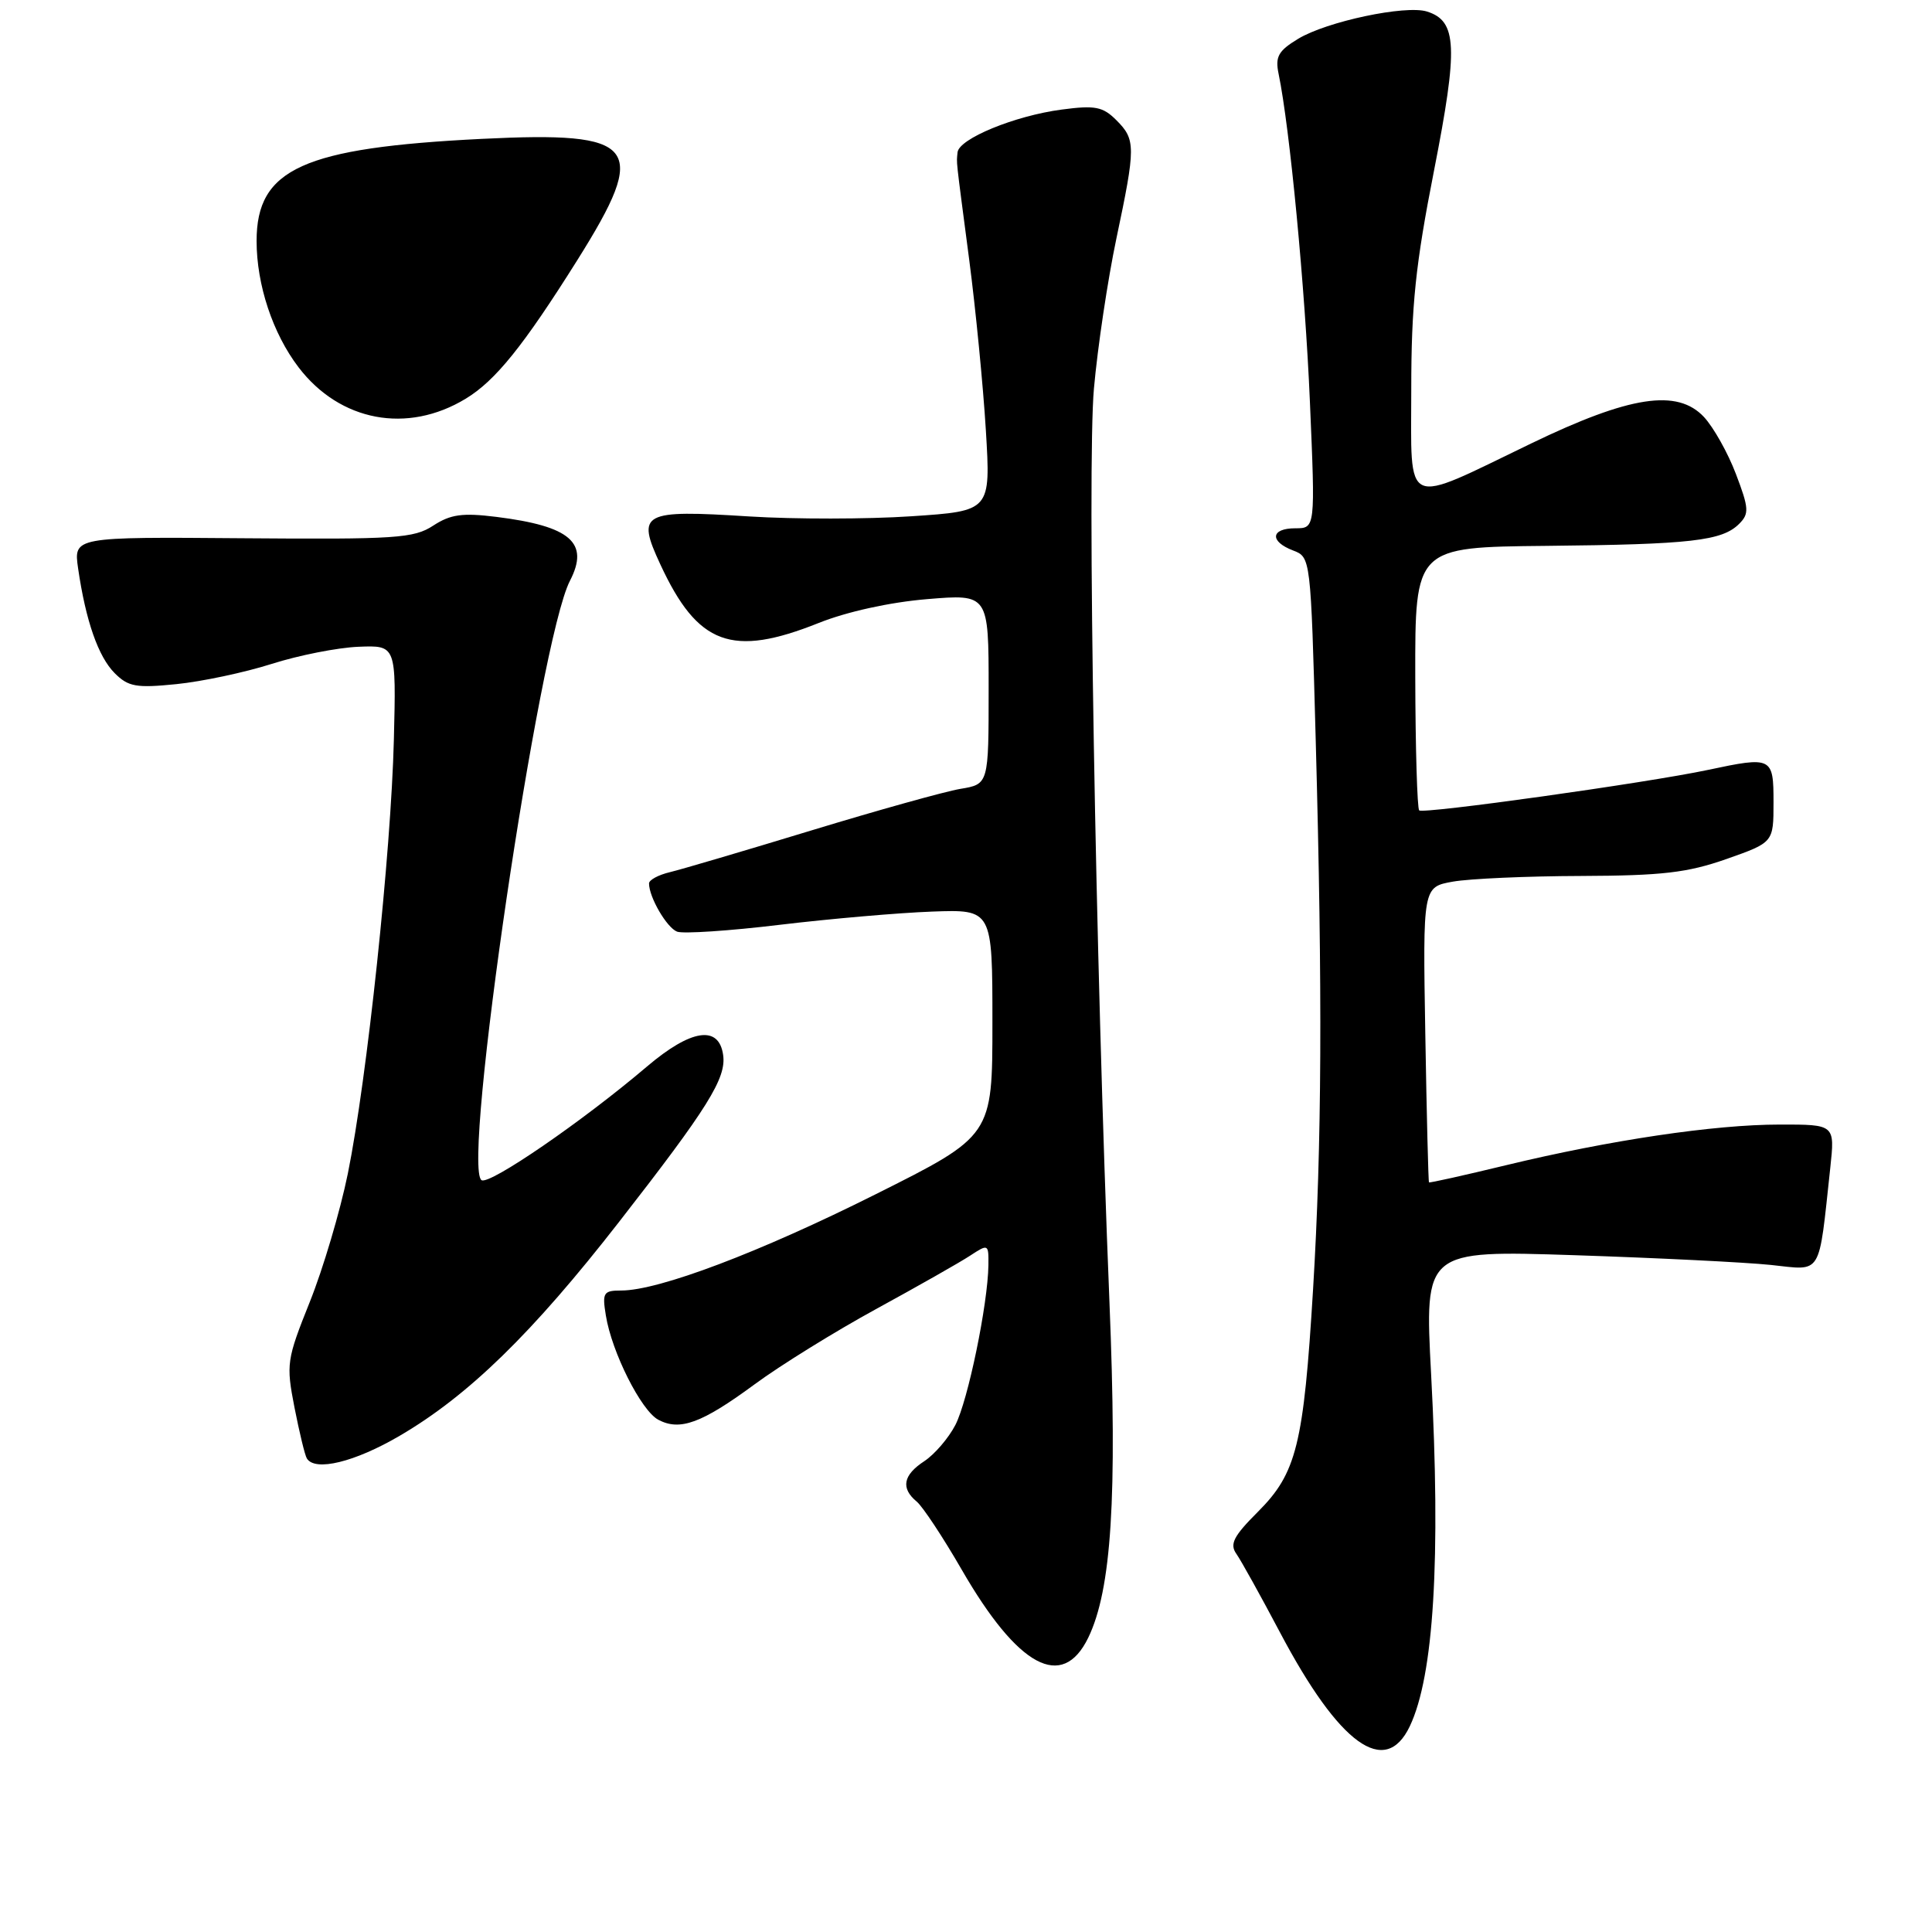 <?xml version="1.0" encoding="UTF-8" standalone="no"?>
<!DOCTYPE svg PUBLIC "-//W3C//DTD SVG 1.1//EN" "http://www.w3.org/Graphics/SVG/1.1/DTD/svg11.dtd" >
<svg xmlns="http://www.w3.org/2000/svg" xmlns:xlink="http://www.w3.org/1999/xlink" version="1.1" viewBox="0 0 256 256">
 <g >
 <path fill="currentColor"
d=" M 186.80 228.75 C 189.99 222.06 190.93 206.61 189.63 182.09 C 188.76 165.67 188.76 165.67 208.63 166.32 C 219.56 166.68 231.26 167.26 234.64 167.61 C 241.54 168.34 240.94 169.32 242.52 154.75 C 243.14 149.00 243.14 149.00 235.82 149.01 C 227.14 149.01 213.32 151.07 199.50 154.41 C 194.00 155.74 189.43 156.76 189.35 156.67 C 189.26 156.58 189.04 147.73 188.86 137.01 C 188.53 117.53 188.53 117.53 192.52 116.82 C 194.71 116.43 202.35 116.09 209.50 116.07 C 220.24 116.03 223.59 115.64 228.75 113.83 C 235.00 111.63 235.00 111.63 235.00 106.32 C 235.00 100.30 234.82 100.21 226.30 102.02 C 218.19 103.74 188.56 107.89 188.05 107.38 C 187.79 107.12 187.55 99.16 187.53 89.70 C 187.50 72.50 187.50 72.50 204.92 72.33 C 224.06 72.14 228.19 71.67 230.45 69.41 C 231.79 68.07 231.75 67.35 230.02 62.81 C 228.96 60.01 227.05 56.62 225.79 55.26 C 222.26 51.48 215.97 52.44 202.87 58.77 C 185.73 67.04 187.00 67.62 187.00 51.58 C 187.00 40.48 187.56 35.09 190.02 22.58 C 193.23 6.21 193.08 2.79 189.09 1.53 C 186.26 0.63 175.78 2.85 172.00 5.15 C 169.38 6.74 168.95 7.51 169.42 9.78 C 170.91 16.97 172.93 38.18 173.57 53.25 C 174.29 70.00 174.29 70.00 171.64 70.00 C 168.37 70.00 168.19 71.74 171.34 72.94 C 173.67 73.83 173.68 73.85 174.34 98.08 C 175.25 131.51 175.15 151.66 173.99 170.81 C 172.74 191.43 171.80 195.20 166.69 200.31 C 163.44 203.56 162.91 204.60 163.83 205.90 C 164.45 206.78 167.05 211.47 169.62 216.33 C 177.47 231.18 183.54 235.57 186.80 228.75 Z  M 144.20 217.00 C 147.28 210.64 148.06 198.40 147.01 172.57 C 145.14 126.57 144.04 61.69 144.95 51.50 C 145.44 46.00 146.78 37.06 147.92 31.64 C 150.50 19.42 150.50 18.50 147.92 15.92 C 146.13 14.13 145.11 13.93 140.67 14.52 C 134.45 15.34 127.05 18.39 126.88 20.19 C 126.74 21.79 126.58 20.33 128.43 34.46 C 129.28 40.96 130.27 51.10 130.63 56.99 C 131.28 67.71 131.28 67.71 120.74 68.41 C 114.95 68.80 105.27 68.81 99.25 68.43 C 85.04 67.53 84.31 67.92 87.49 74.77 C 92.45 85.48 96.97 87.15 108.50 82.54 C 112.20 81.06 117.90 79.80 122.83 79.39 C 131.00 78.71 131.00 78.71 131.00 91.31 C 131.00 103.91 131.00 103.91 127.25 104.53 C 125.19 104.88 116.30 107.36 107.50 110.04 C 98.70 112.72 90.26 115.21 88.75 115.57 C 87.24 115.93 86.00 116.60 86.00 117.06 C 86.00 118.89 88.35 122.92 89.72 123.45 C 90.51 123.75 96.64 123.35 103.33 122.54 C 110.02 121.74 119.10 120.95 123.50 120.79 C 131.50 120.50 131.50 120.50 131.50 135.50 C 131.50 150.50 131.50 150.50 116.00 158.26 C 100.65 165.95 87.30 171.00 82.32 171.00 C 79.96 171.00 79.78 171.28 80.28 174.31 C 81.06 179.17 84.95 186.90 87.22 188.12 C 90.09 189.65 92.98 188.59 99.99 183.43 C 103.42 180.90 110.69 176.40 116.15 173.42 C 121.60 170.44 127.18 167.28 128.53 166.39 C 130.96 164.80 131.00 164.82 130.97 167.63 C 130.90 172.80 128.26 185.60 126.59 188.82 C 125.69 190.56 123.84 192.71 122.48 193.61 C 119.66 195.45 119.33 197.20 121.47 198.97 C 122.27 199.64 124.95 203.69 127.42 207.97 C 134.89 220.92 140.76 224.08 144.20 217.00 Z  M 52.96 190.25 C 62.06 184.93 70.53 176.68 82.02 161.92 C 93.81 146.79 96.26 142.86 95.82 139.79 C 95.26 135.80 91.57 136.36 85.74 141.31 C 77.21 148.57 64.87 157.04 63.81 156.38 C 61.13 154.73 71.43 84.87 75.52 76.96 C 78.13 71.91 75.61 69.72 65.77 68.49 C 61.27 67.93 59.70 68.15 57.40 69.65 C 54.83 71.33 52.46 71.48 32.15 71.32 C 9.75 71.14 9.75 71.14 10.35 75.32 C 11.36 82.26 13.02 87.02 15.20 89.20 C 17.00 91.00 18.05 91.19 23.38 90.65 C 26.75 90.31 32.42 89.11 36.00 87.97 C 39.58 86.83 44.75 85.81 47.50 85.70 C 52.50 85.50 52.50 85.50 52.19 98.00 C 51.82 112.96 48.63 142.99 46.09 155.51 C 45.08 160.47 42.81 168.12 41.05 172.51 C 37.98 180.18 37.90 180.74 39.02 186.50 C 39.67 189.80 40.40 192.84 40.66 193.25 C 41.74 195.02 47.00 193.74 52.96 190.25 Z  M 61.71 52.83 C 65.65 50.44 69.35 45.85 76.51 34.45 C 86.05 19.25 84.57 17.38 63.86 18.40 C 40.15 19.58 34.00 22.36 34.00 31.93 C 34.00 37.74 36.14 44.19 39.56 48.67 C 45.04 55.85 53.97 57.53 61.71 52.83 Z "/>
</g>
</svg>